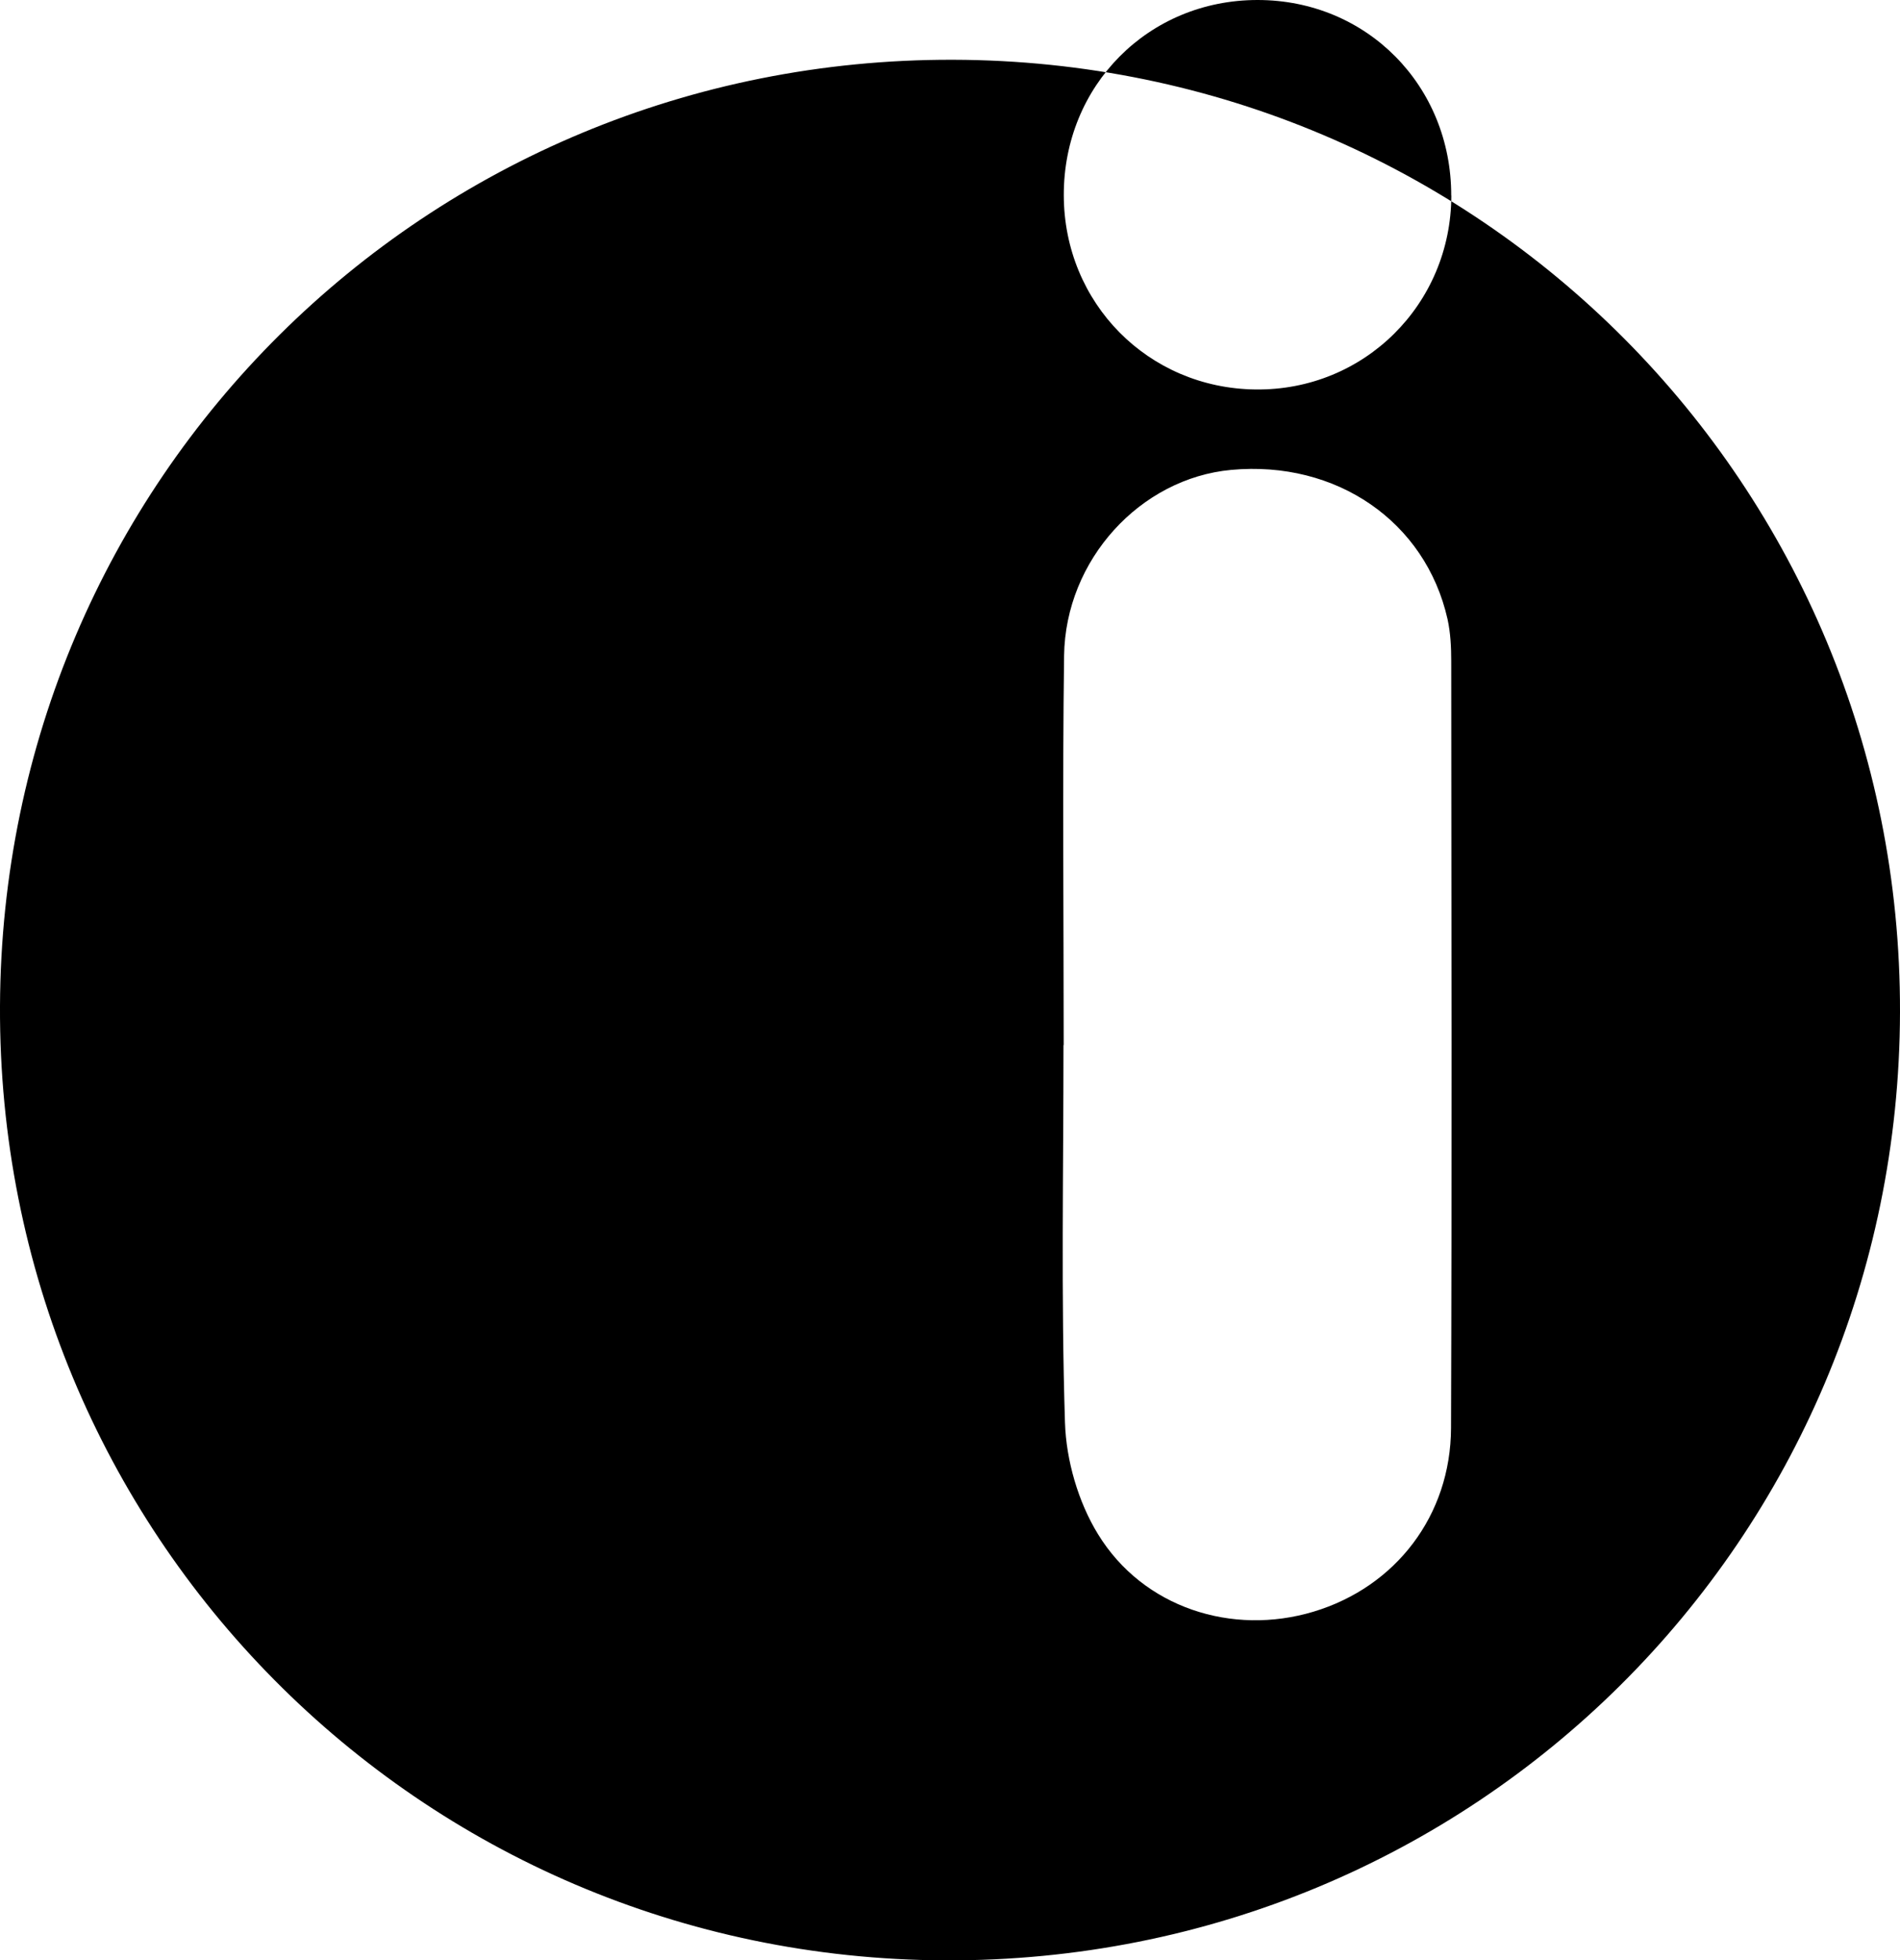 <?xml version="1.0" encoding="UTF-8"?>
<svg id="Layer_2" data-name="Layer 2" xmlns="http://www.w3.org/2000/svg" viewBox="0 0 190.52 196.5">
  <g id="Layer_1-2" data-name="Layer 1">
    <path d="M95.57,5.99c52.79,.13,95.07,42.64,94.95,95.47-.12,52.96-42.73,95.26-95.76,95.04C42.01,196.29-.23,153.65,0,100.84,.23,48.01,42.7,5.86,95.57,5.99Zm11.1,98.76s-.02,0-.03,0c0,12.62-.25,25.24,.15,37.85,.12,3.79,1.33,7.96,3.31,11.18,4.52,7.38,13.45,10.22,21.61,7.77,8.23-2.47,13.76-9.63,13.79-18.41,.09-25.62,.04-51.24,.02-76.86,0-1.41-.07-2.85-.37-4.22-2.21-9.79-11.15-15.93-21.69-14.96-9.11,.84-16.63,9-16.76,18.63-.17,13-.04,26.01-.04,39.01ZM145.52,19.61C145.53,8.57,137.04,0,126.1,0c-10.95,0-19.46,8.58-19.43,19.59,.03,10.8,8.46,19.33,19.23,19.45,10.88,.13,19.61-8.53,19.63-19.44Z"/>
  </g>
</svg>